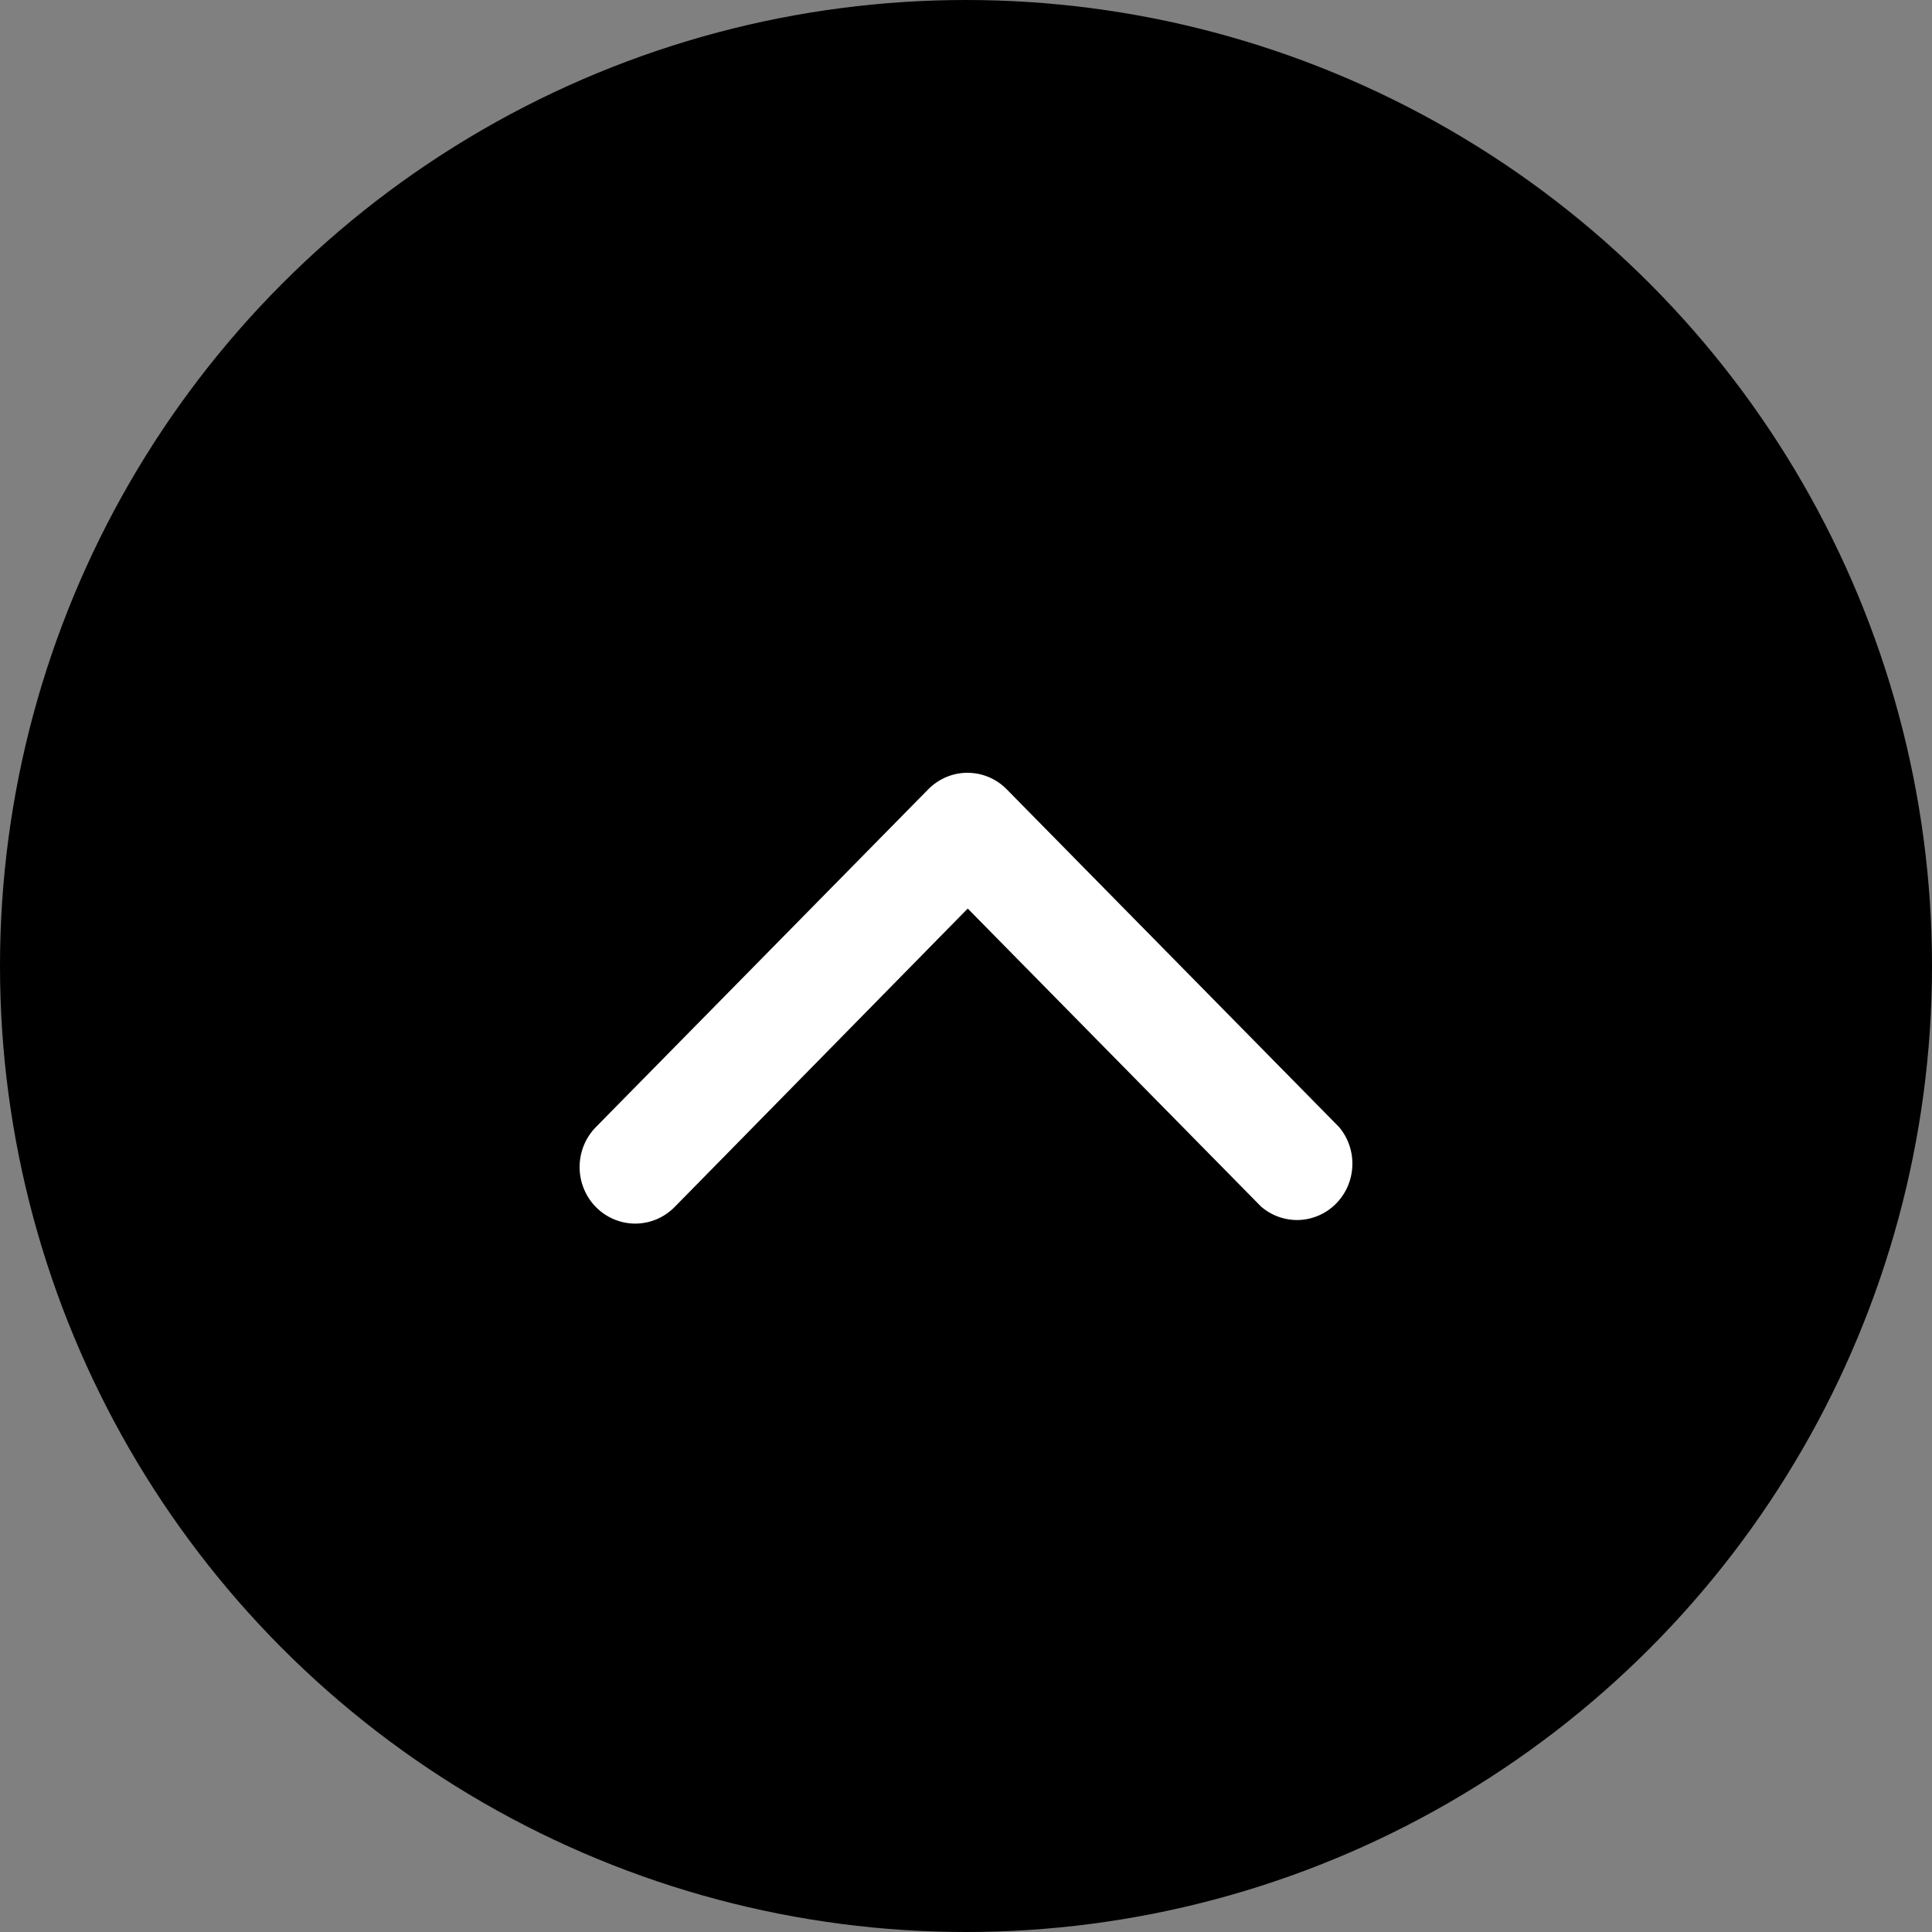 <svg width="30" height="30" viewBox="0 0 30 30" fill="none" xmlns="http://www.w3.org/2000/svg">
<rect x="0" y="0" width="30" height="30" fill="#808080" stroke="none"/>
<circle cx="15" cy="15" r="15" fill="#1D5BBF" style="fill:#1D5BBF;fill:color(display-p3 0.114 0.357 0.749);fill-opacity:1;"/>
<path d="M15.027 12C14.914 11.999 14.802 12.021 14.697 12.065C14.592 12.108 14.497 12.173 14.416 12.254L9.253 17.501C9.091 17.666 9 17.889 9 18.122C9 18.355 9.091 18.578 9.253 18.743C9.415 18.907 9.635 19 9.864 19C10.093 19 10.313 18.907 10.475 18.743L15.027 14.108L19.58 18.734C19.744 18.877 19.956 18.952 20.173 18.944C20.389 18.935 20.595 18.844 20.748 18.688C20.901 18.532 20.991 18.324 20.999 18.104C21.008 17.883 20.934 17.668 20.793 17.501L15.63 12.254C15.47 12.092 15.253 12.001 15.027 12Z" fill="white" style="fill:white;fill-opacity:1;"/>
</svg>
